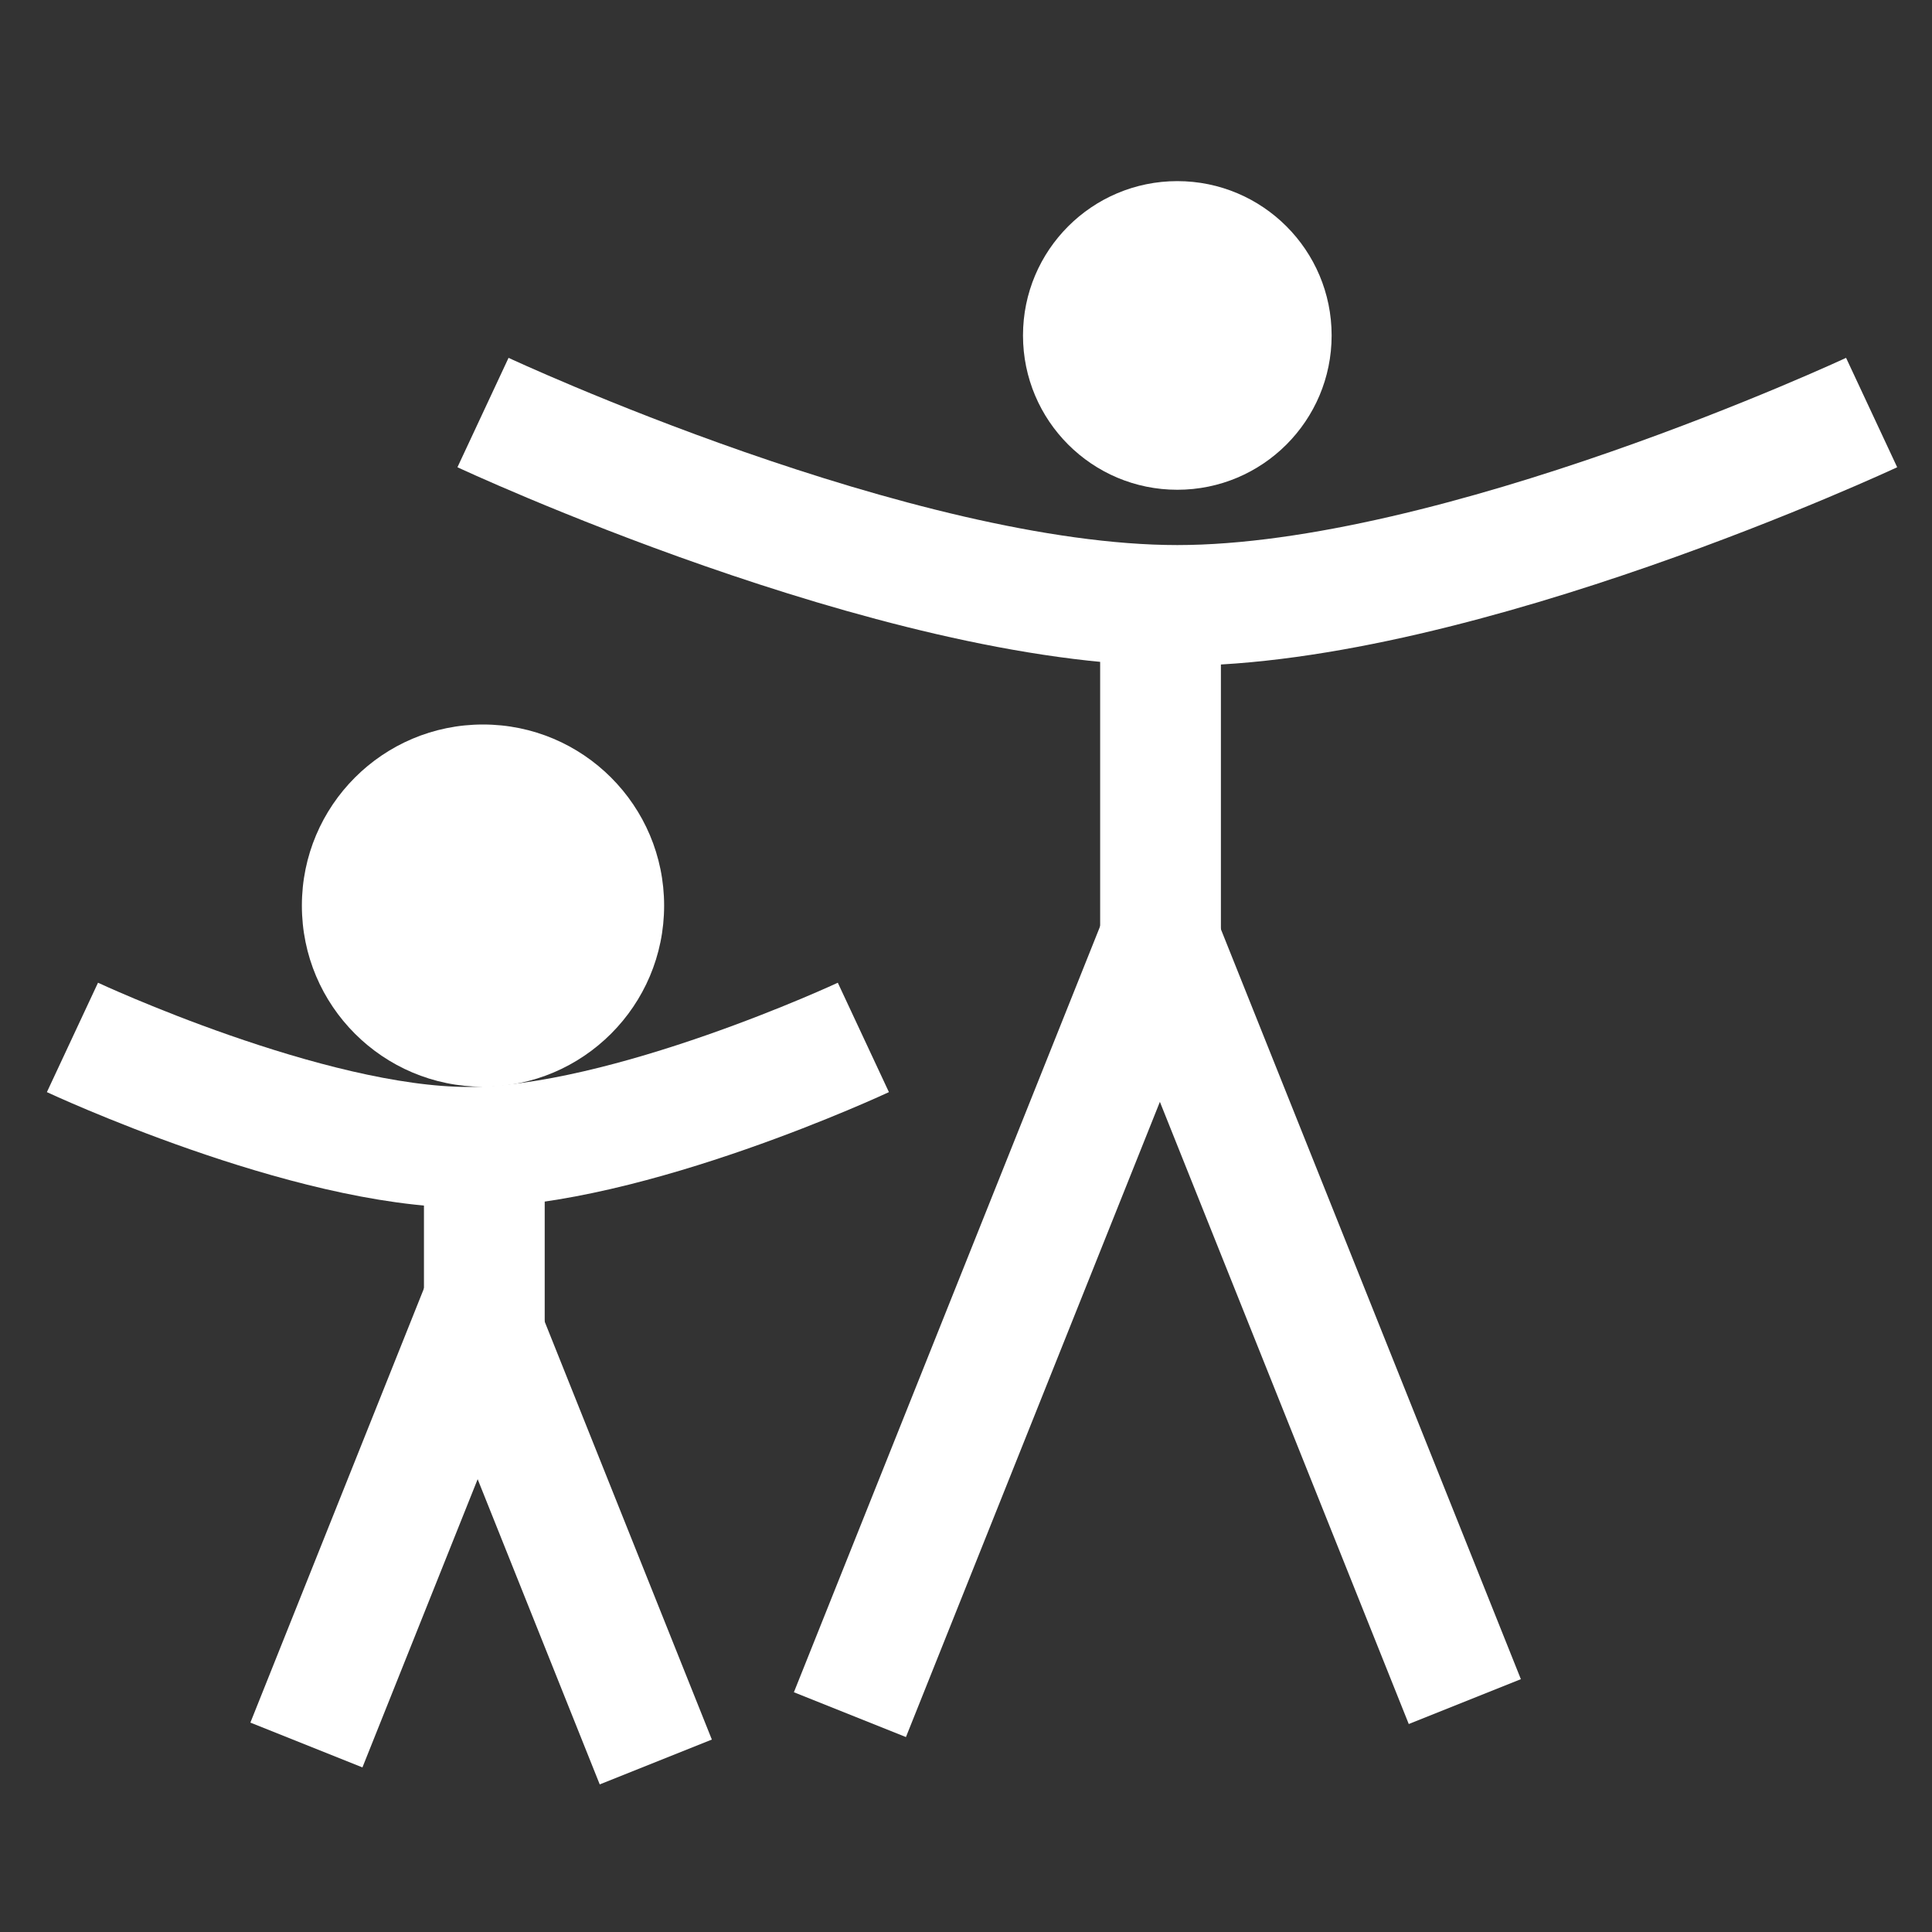 <svg width="32" height="32" viewBox="0 0 32 32" fill="none" xmlns="http://www.w3.org/2000/svg">
<rect x="0" y="0" width="32" height="32" fill="#333333" stroke="none"/>
<circle cx="19.5" cy="5.556" r="2.556" fill="white"/>
<path d="M8 6.833C8 6.833 14.839 10.028 19.5 10.028C24.161 10.028 31 6.833 31 6.833" stroke="white" stroke-width="2"/>
<line x1="19.222" y1="9.389" x2="19.222" y2="17.056" stroke="white" stroke-width="2"/>
<line x1="19.151" y1="15.406" x2="24.262" y2="28.184" stroke="white" stroke-width="2"/>
<line y1="-1" x2="13.762" y2="-1" transform="matrix(-0.371 0.928 0.928 0.371 20.111 16)" stroke="white" stroke-width="2"/>
<circle cx="8" cy="15" r="3" fill="white"/>
<path d="M1.2 17.183C1.2 17.183 5.095 19.003 7.75 19.003C10.405 19.003 14.3 17.183 14.3 17.183" stroke="white" stroke-width="2"/>
<line x1="8.022" y1="18.639" x2="8.022" y2="23.006" stroke="white" stroke-width="2"/>
<line x1="7.951" y1="21.906" x2="10.862" y2="29.184" stroke="white" stroke-width="2"/>
<line y1="-1" x2="7.838" y2="-1" transform="matrix(-0.371 0.928 0.928 0.371 8.911 22)" stroke="white" stroke-width="2"/>
</svg>

